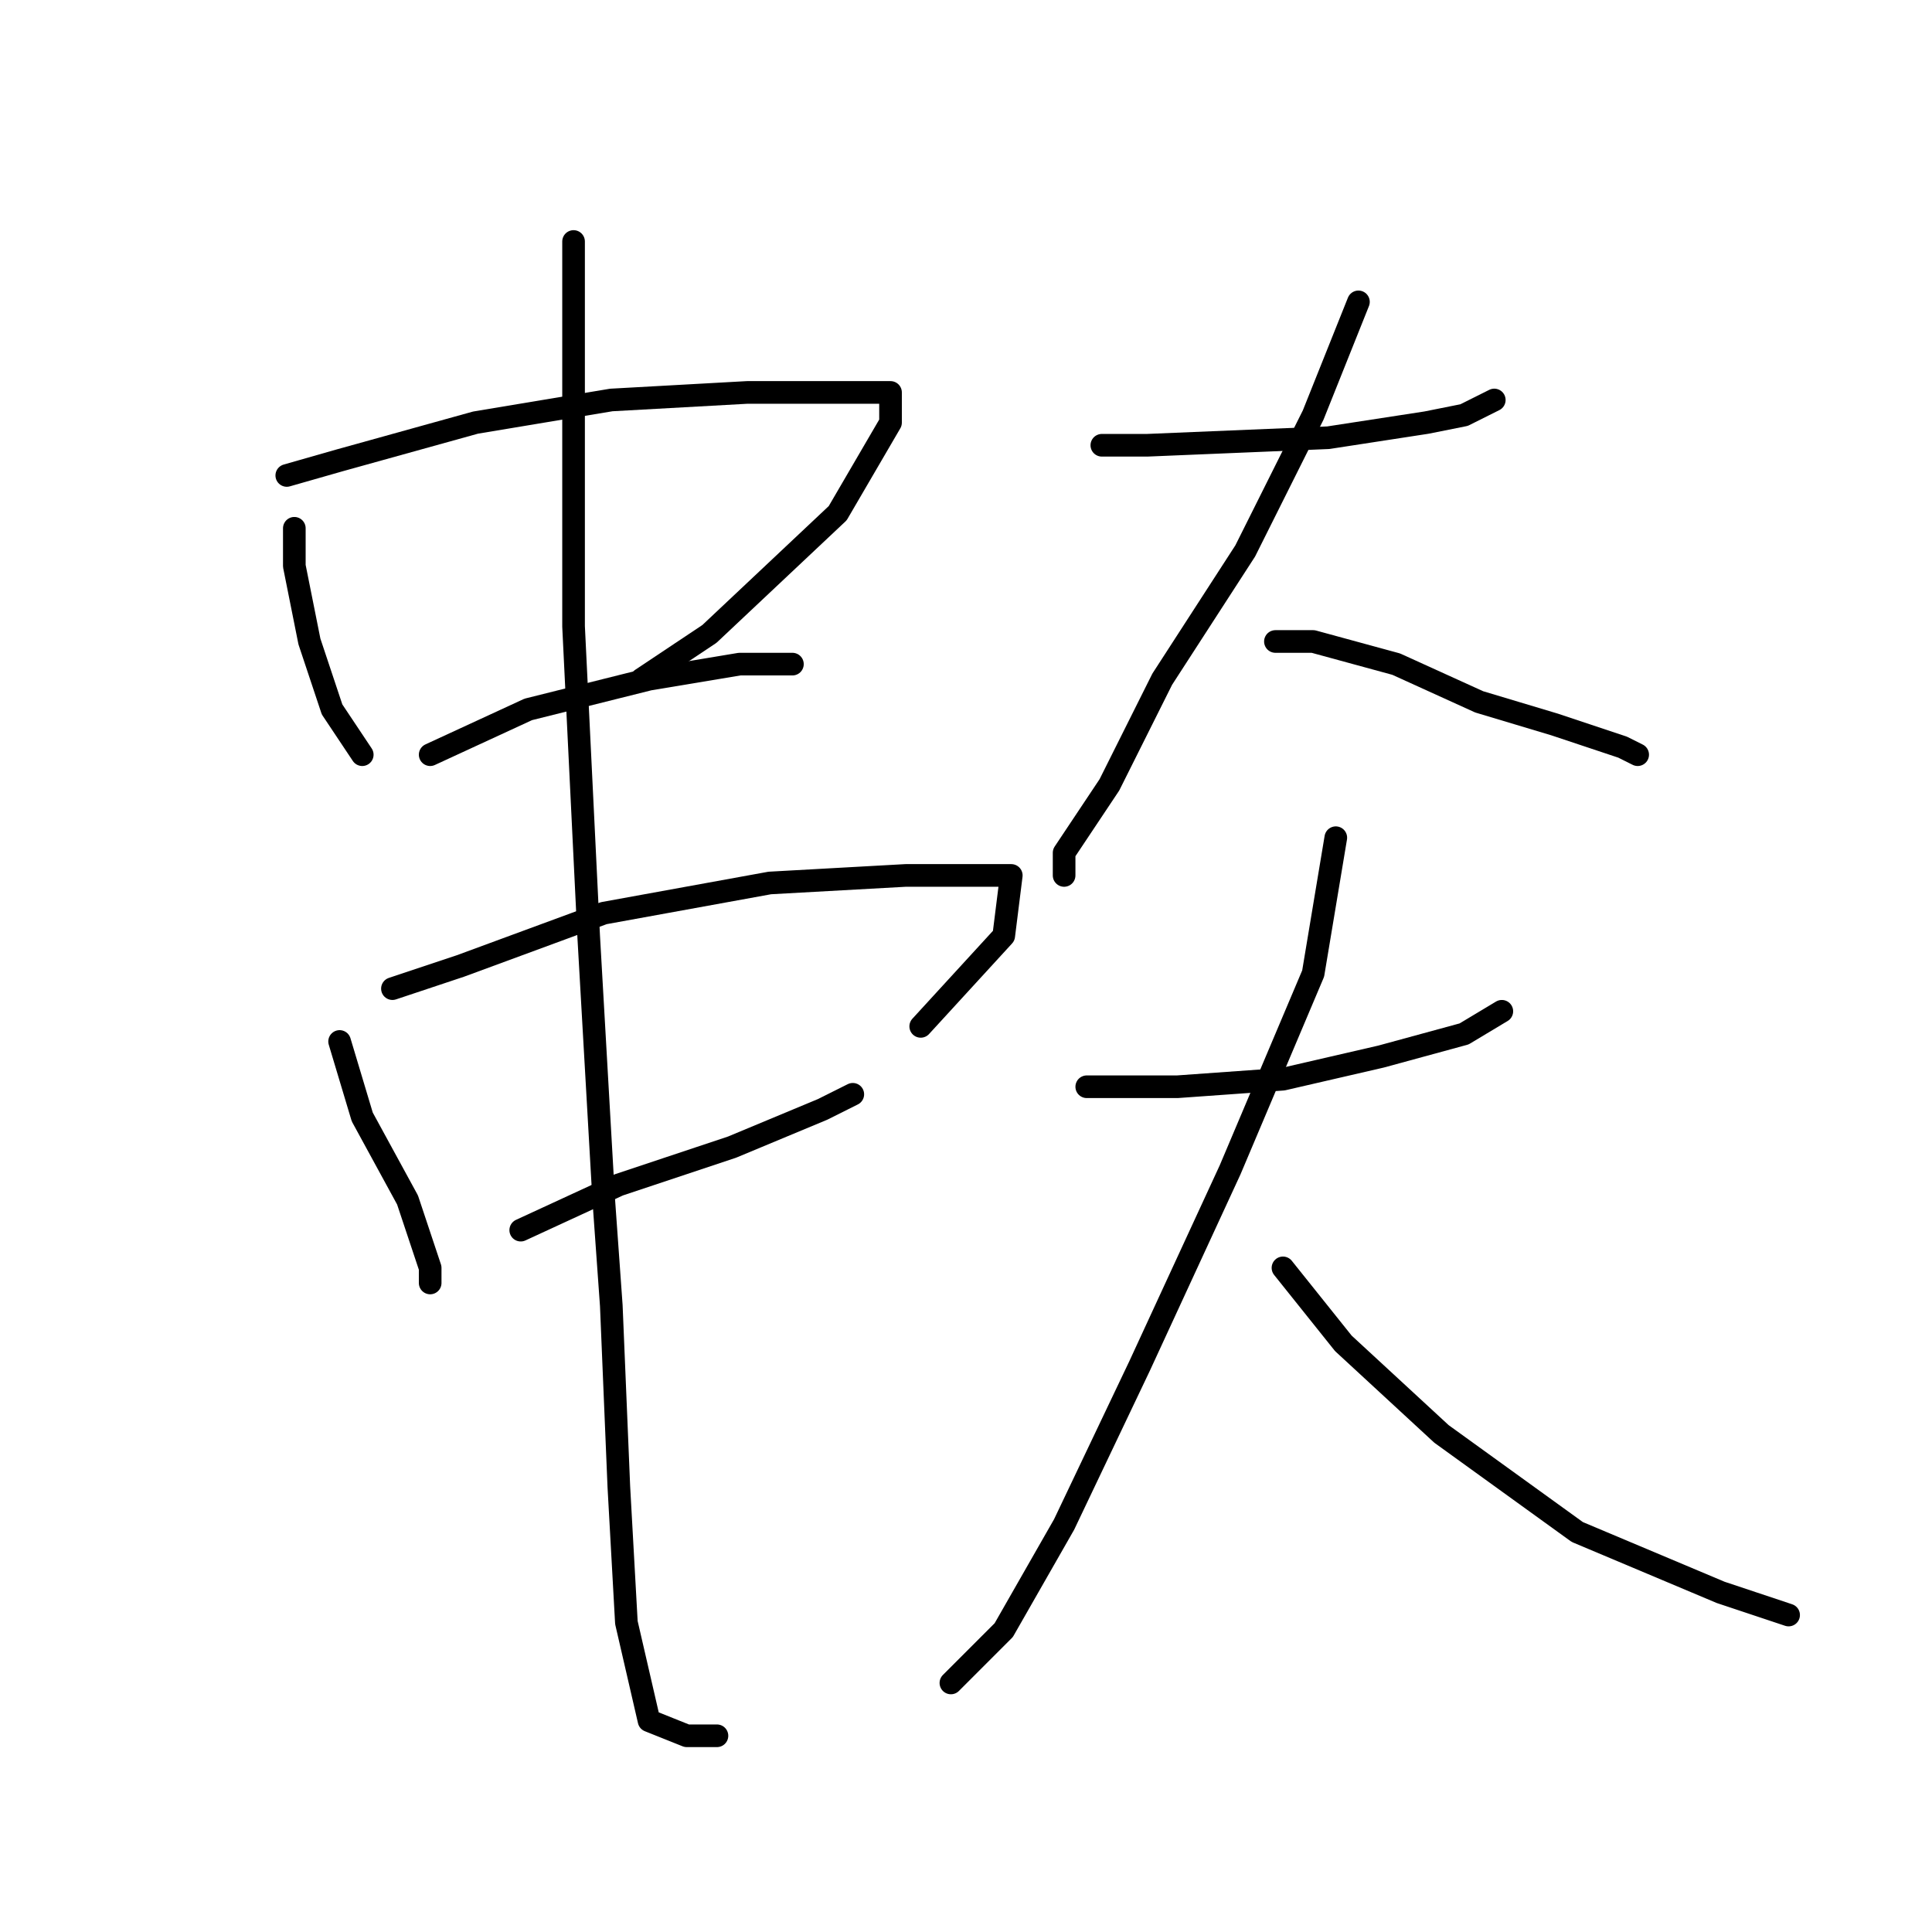 <?xml version="1.0" standalone="no"?>
    <svg width="256" height="256" xmlns="http://www.w3.org/2000/svg" version="1.1">
    <polyline stroke="black" stroke-width="3" stroke-linecap="round" fill="transparent" stroke-linejoin="round" points="39 70 39 75 41 85 44 94 48 100 48 100 " />
        <polyline stroke="black" stroke-width="3" stroke-linecap="round" fill="transparent" stroke-linejoin="round" points="38 63 45 61 63 56 81 53 99 52 111 52 116 52 118 52 118 56 111 68 94 84 85 90 85 90 " />
        <polyline stroke="black" stroke-width="3" stroke-linecap="round" fill="transparent" stroke-linejoin="round" points="57 100 70 94 86 90 98 88 105 88 105 88 " />
        <polyline stroke="black" stroke-width="3" stroke-linecap="round" fill="transparent" stroke-linejoin="round" points="45 138 48 148 54 159 57 168 57 170 57 170 " />
        <polyline stroke="black" stroke-width="3" stroke-linecap="round" fill="transparent" stroke-linejoin="round" points="52 131 61 128 80 121 102 117 120 116 130 116 133 116 134 116 133 124 122 136 122 136 " />
        <polyline stroke="black" stroke-width="3" stroke-linecap="round" fill="transparent" stroke-linejoin="round" points="69 163 82 157 97 152 109 147 113 145 113 145 " />
        <polyline stroke="black" stroke-width="3" stroke-linecap="round" fill="transparent" stroke-linejoin="round" points="76 32 76 51 76 83 78 124 80 159 81 173 82 197 83 215 86 228 91 230 95 230 95 230 " />
        <polyline stroke="black" stroke-width="3" stroke-linecap="round" fill="transparent" stroke-linejoin="round" points="146 59 152 59 176 58 189 56 194 55 198 53 198 53 " />
        <polyline stroke="black" stroke-width="3" stroke-linecap="round" fill="transparent" stroke-linejoin="round" points="180 40 174 55 165 73 154 90 147 104 141 113 141 116 141 116 " />
        <polyline stroke="black" stroke-width="3" stroke-linecap="round" fill="transparent" stroke-linejoin="round" points="169 85 174 85 185 88 196 93 206 96 215 99 217 100 217 100 " />
        <polyline stroke="black" stroke-width="3" stroke-linecap="round" fill="transparent" stroke-linejoin="round" points="144 144 156 144 170 143 183 140 194 137 199 134 199 134 " />
        <polyline stroke="black" stroke-width="3" stroke-linecap="round" fill="transparent" stroke-linejoin="round" points="177 111 174 129 163 155 151 181 141 202 133 216 126 223 126 223 " />
        <polyline stroke="black" stroke-width="3" stroke-linecap="round" fill="transparent" stroke-linejoin="round" points="170 168 178 178 191 190 209 203 228 211 237 214 237 214 " />
        </svg>